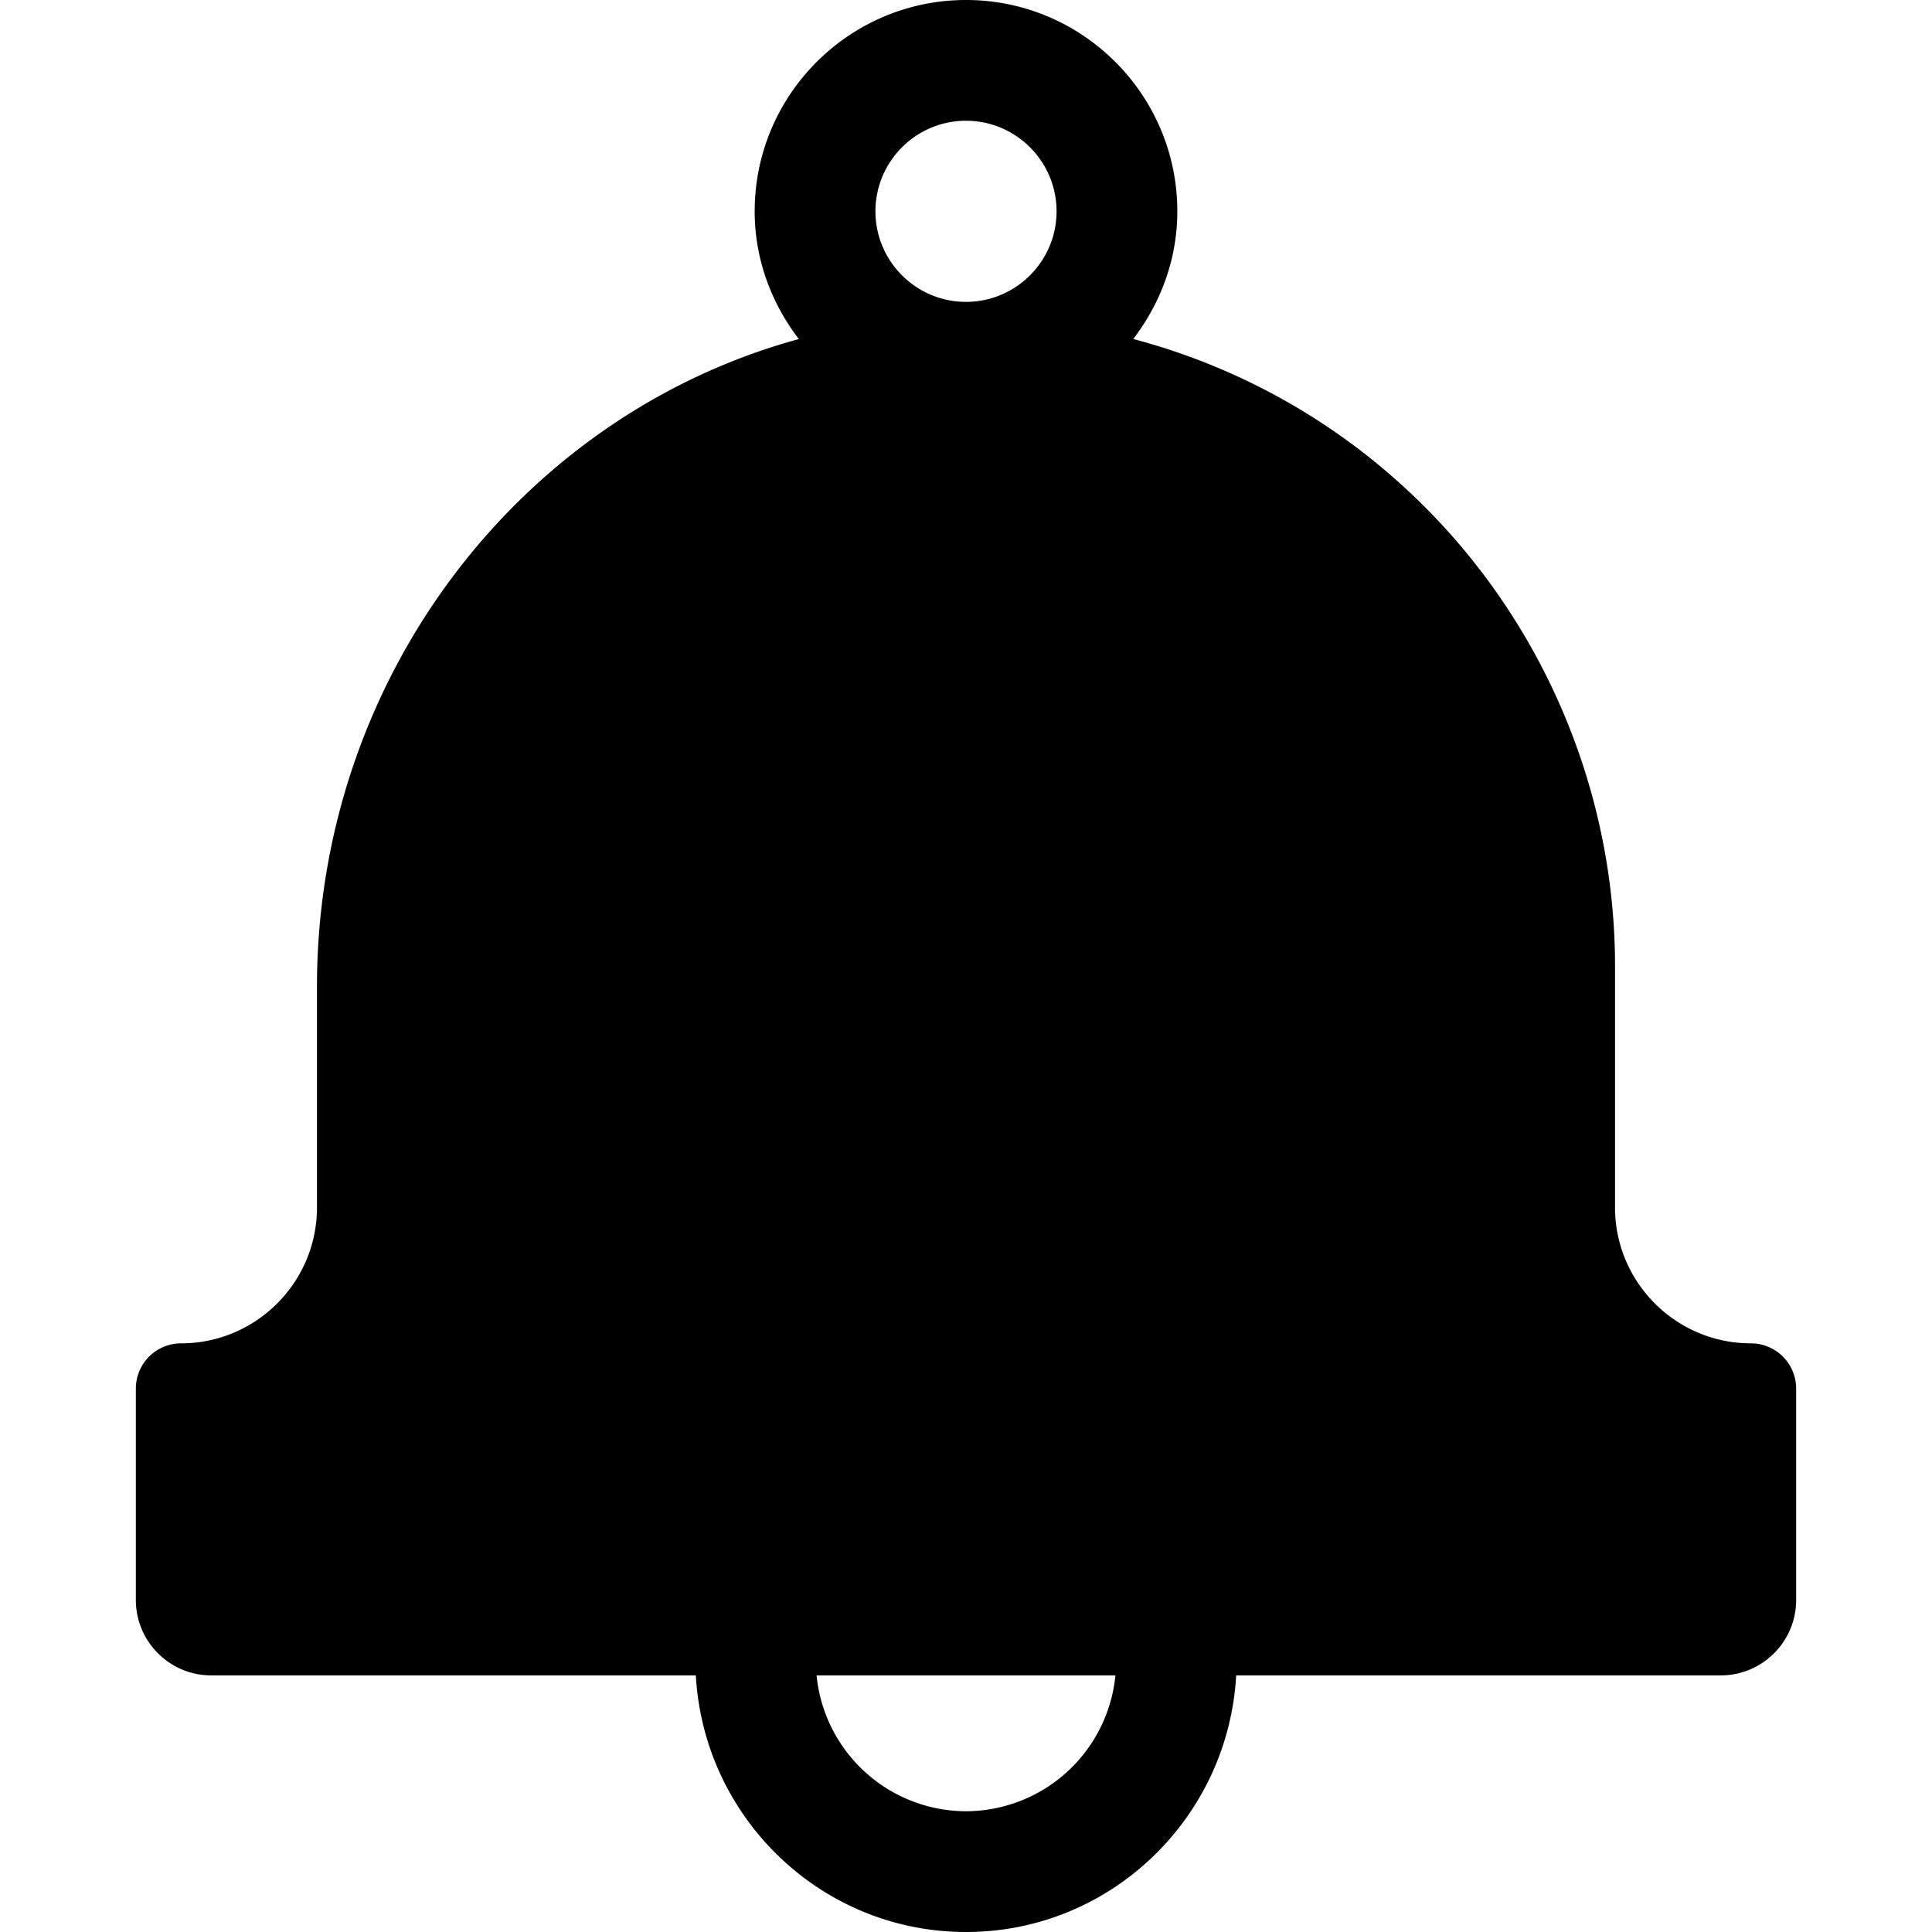 <!-- © Red Hat, Inc. CC-BY-4.0 licensed --><svg xmlns="http://www.w3.org/2000/svg" viewBox="0 0 32 32"><path d="M29 22.25c-1.24 0-2.25-1.01-2.25-2.25v-4c0-2.96-1.24-5.82-3.4-7.845a10.663 10.663 0 0 0-4.58-2.54c.451-.59.73-1.317.73-2.115C19.5 1.57 17.93 0 16 0s-3.5 1.57-3.5 3.5c0 .798.28 1.526.731 2.116-4.61 1.257-7.981 5.616-7.981 10.727V20c0 1.24-1.01 2.25-2.25 2.25a.75.75 0 0 0-.75.75v3.5c0 .69.56 1.25 1.25 1.25h8.025C11.658 30.113 13.605 32 16 32s4.342-1.887 4.475-4.25H28.5c.69 0 1.25-.56 1.25-1.25V23a.75.75 0 0 0-.75-.75ZM16 2c.827 0 1.5.673 1.5 1.5S16.827 5 16 5s-1.5-.673-1.5-1.5S15.173 2 16 2Zm0 28a2.494 2.494 0 0 1-2.475-2.25h4.95A2.494 2.494 0 0 1 16 30Z"/></svg>